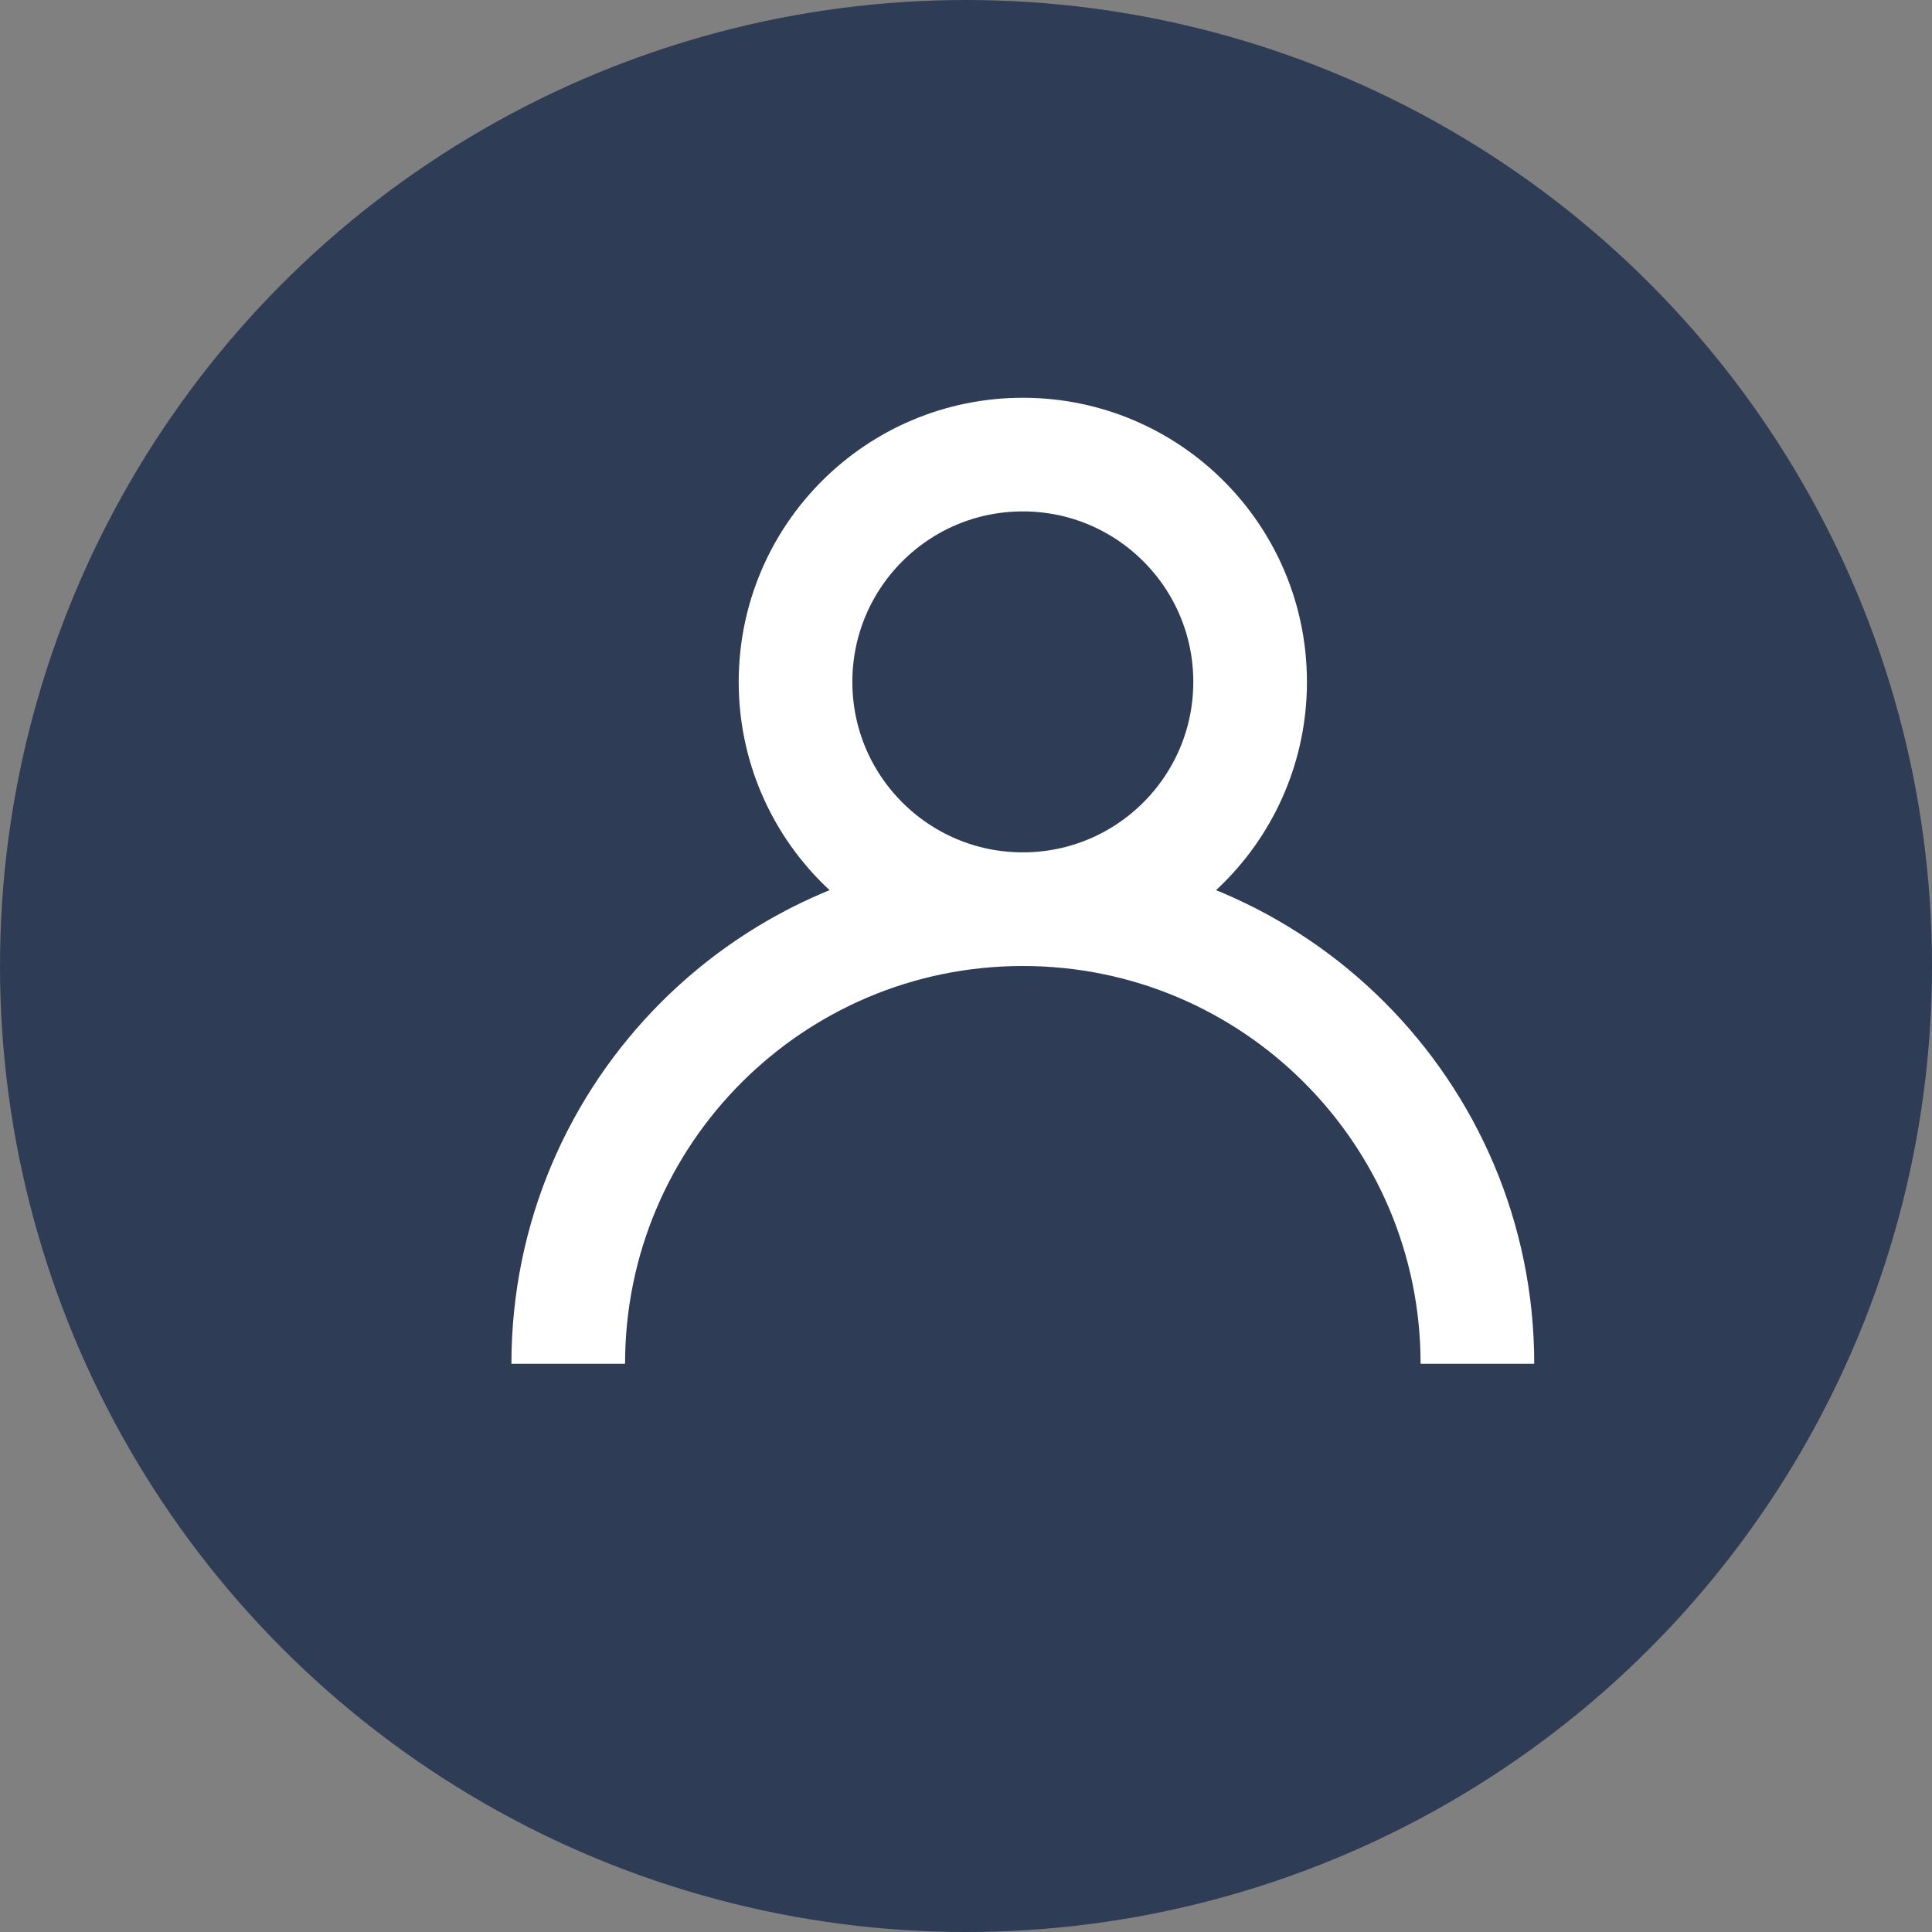 <?xml version="1.0" encoding="UTF-8"?>
<svg width="17px" height="17px" viewBox="0 0 17 17" version="1.1" xmlns="http://www.w3.org/2000/svg" xmlns:xlink="http://www.w3.org/1999/xlink">
    <rect x="0" y="0" width="17" height="17" fill="#808080" stroke="none"/>
    <title>User</title>
    <g id="Page-1" stroke="none" stroke-width="1" fill="none" fill-rule="evenodd">
        <g id="Dash-2" transform="translate(-1114, -138)" fill-rule="nonzero">
            <g id="User" transform="translate(1114, 138)">
                <circle id="Oval-7" fill="#2E3C56" cx="8.5" cy="8.5" r="8.5"></circle>
                <circle id="Oval-4" stroke="#FFFFFF" cx="9" cy="6" r="2"></circle>
                <path d="M13,12 C13,9.791 11.209,8 9,8 C6.791,8 5,9.791 5,12" id="Oval-4" stroke="#FFFFFF"></path>
            </g>
        </g>
    </g>
</svg>